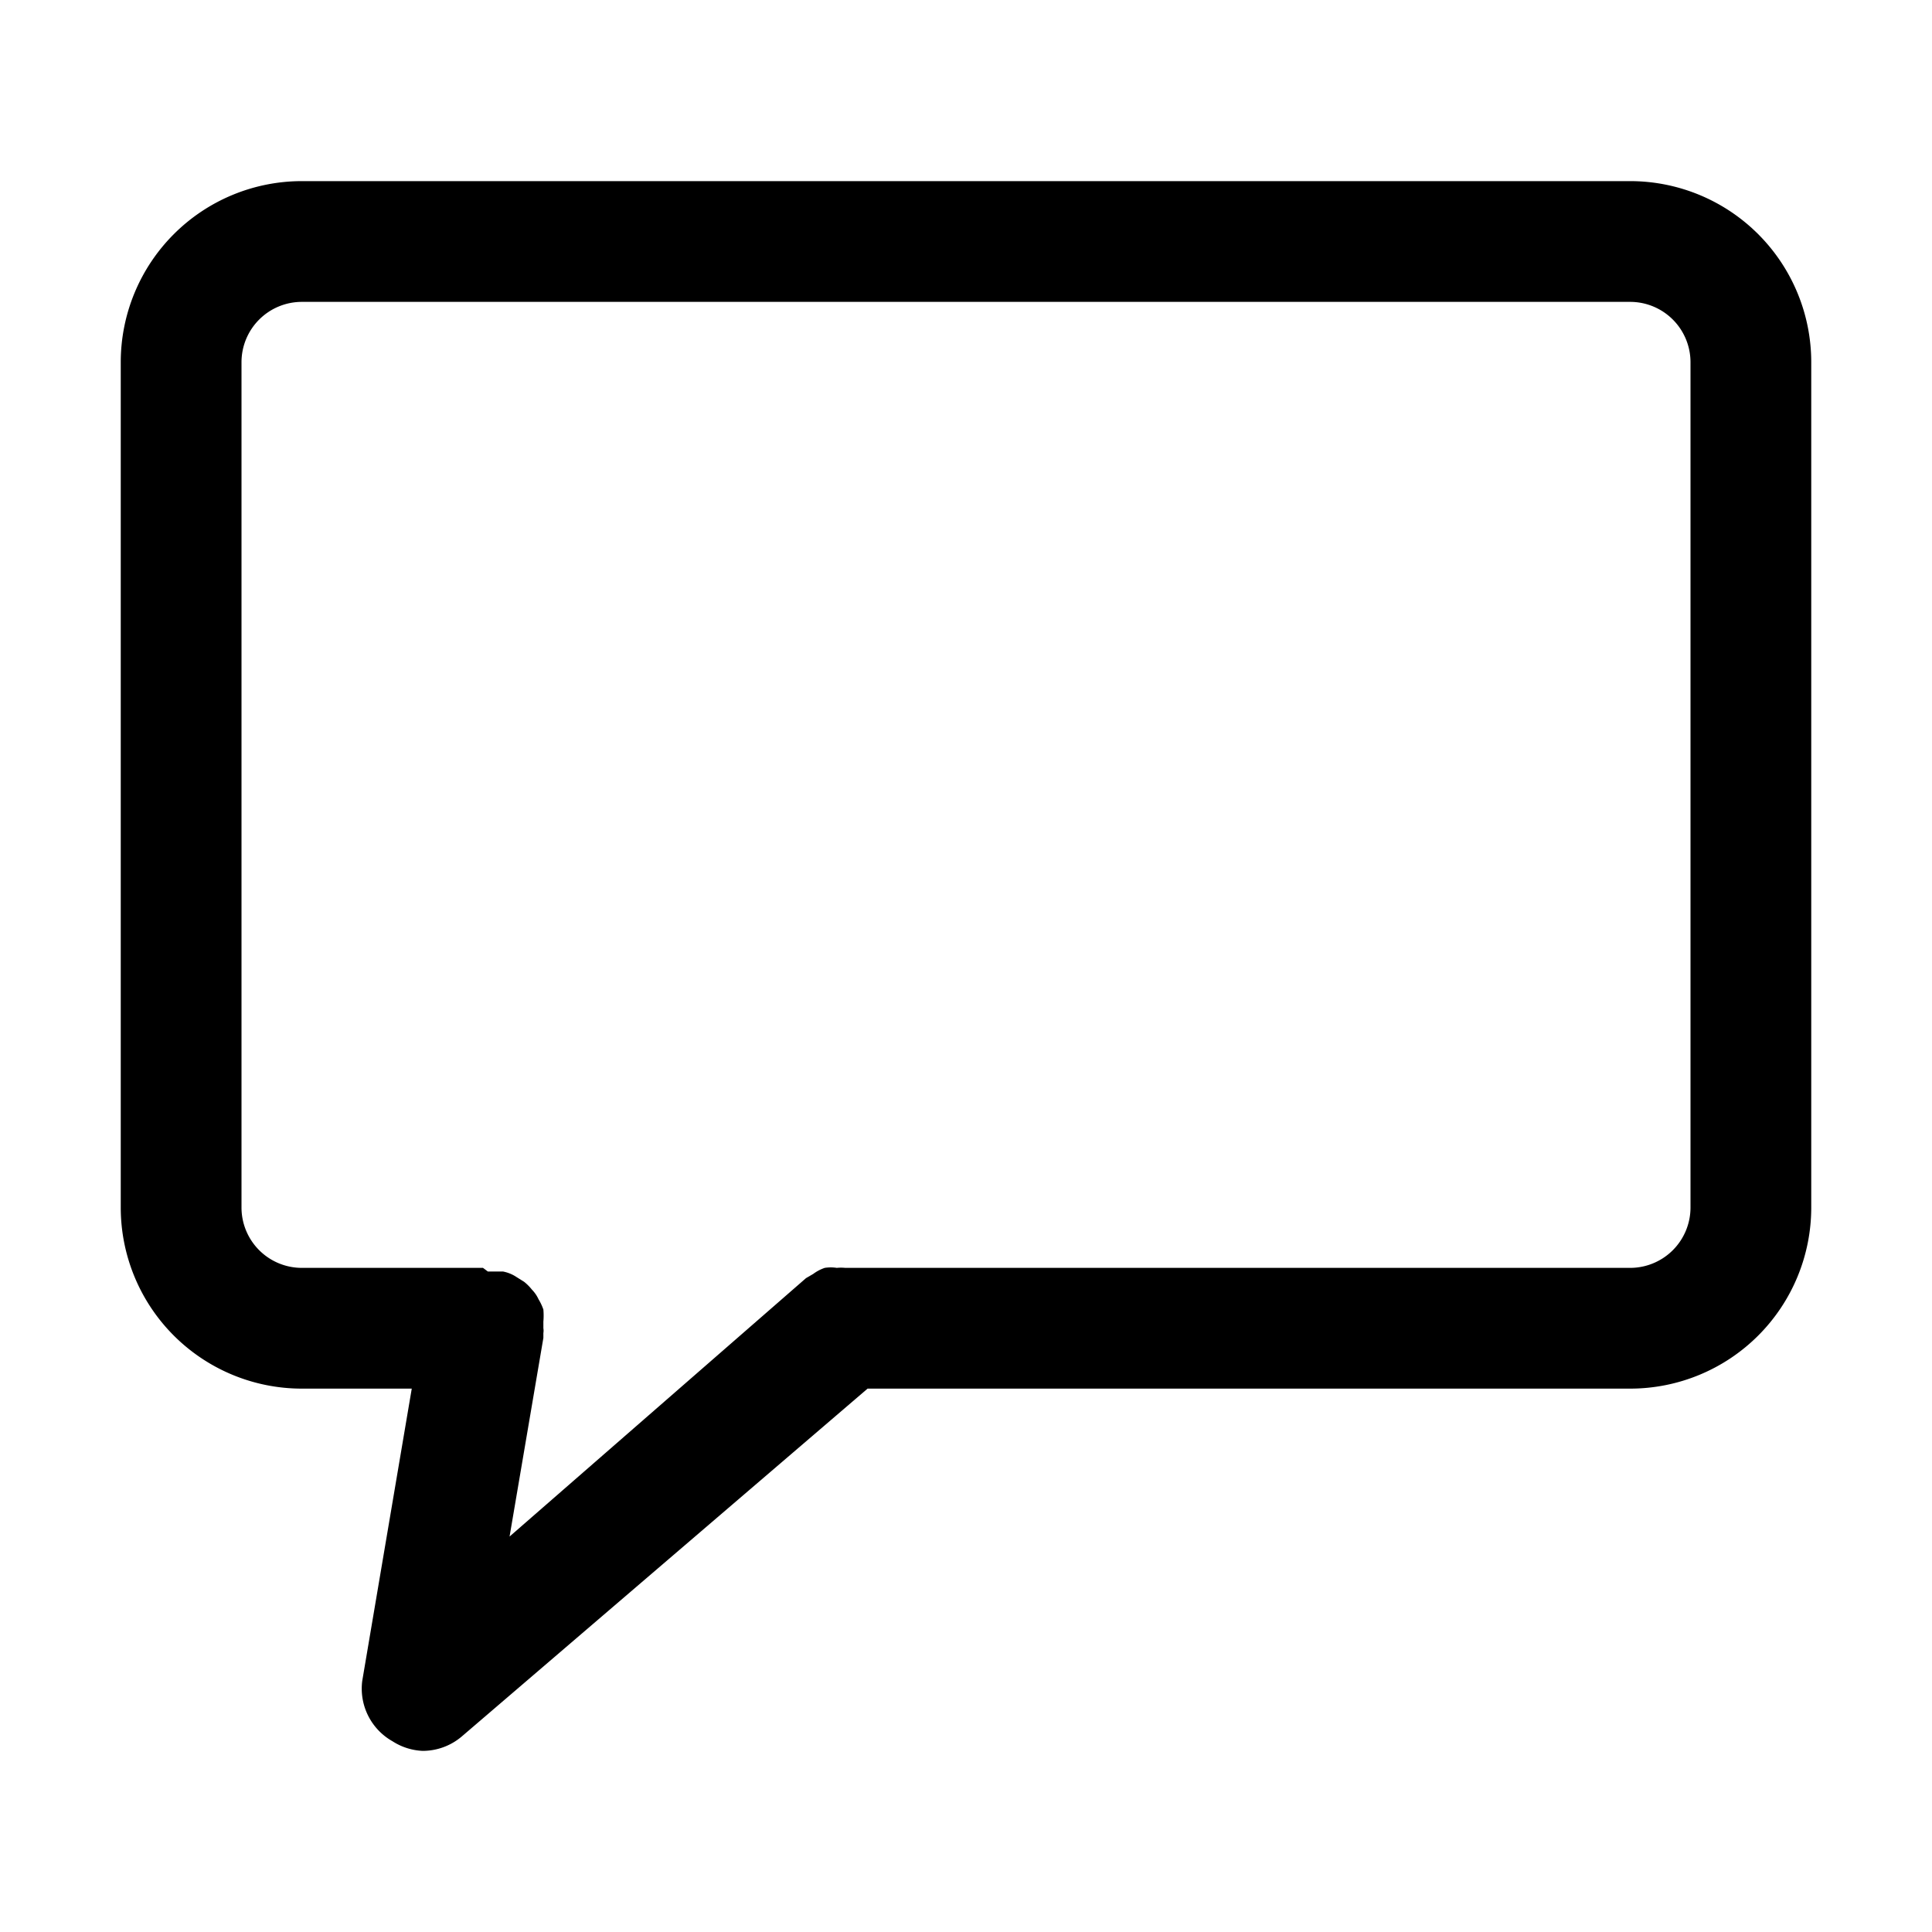 <svg height='100px' width='100px' fill="currentColor"
     xmlns="http://www.w3.org/2000/svg" viewBox="0 0 32 32" x="0px" y="0px">
    <title>box chat empty</title>
    <g>
        <path d="M27,3H5A3,3,0,0,0,2,6V20a3,3,0,0,0,3,3H6.82L6,27.84a1,1,0,0,0,.5,1A1,1,0,0,0,7,29a1,1,0,0,0,.65-.24L14.37,23H27a3,3,0,0,0,3-3V6A3,3,0,0,0,27,3Zm1,17a1,1,0,0,1-1,1H14a.7.7,0,0,0-.14,0,.65.65,0,0,0-.2,0,.69.69,0,0,0-.19.1l-.12.07L8.44,25.45,9,22.16s0-.05,0-.08A.24.24,0,0,0,9,22s0-.08,0-.11a1.18,1.18,0,0,0,0-.2.89.89,0,0,0-.08-.17.57.57,0,0,0-.11-.16.8.8,0,0,0-.13-.13l-.16-.1a.62.62,0,0,0-.19-.07l-.11,0H8.08L8,21H5a1,1,0,0,1-1-1V6A1,1,0,0,1,5,5H27a1,1,0,0,1,1,1Z"></path>
    </g>
</svg>
